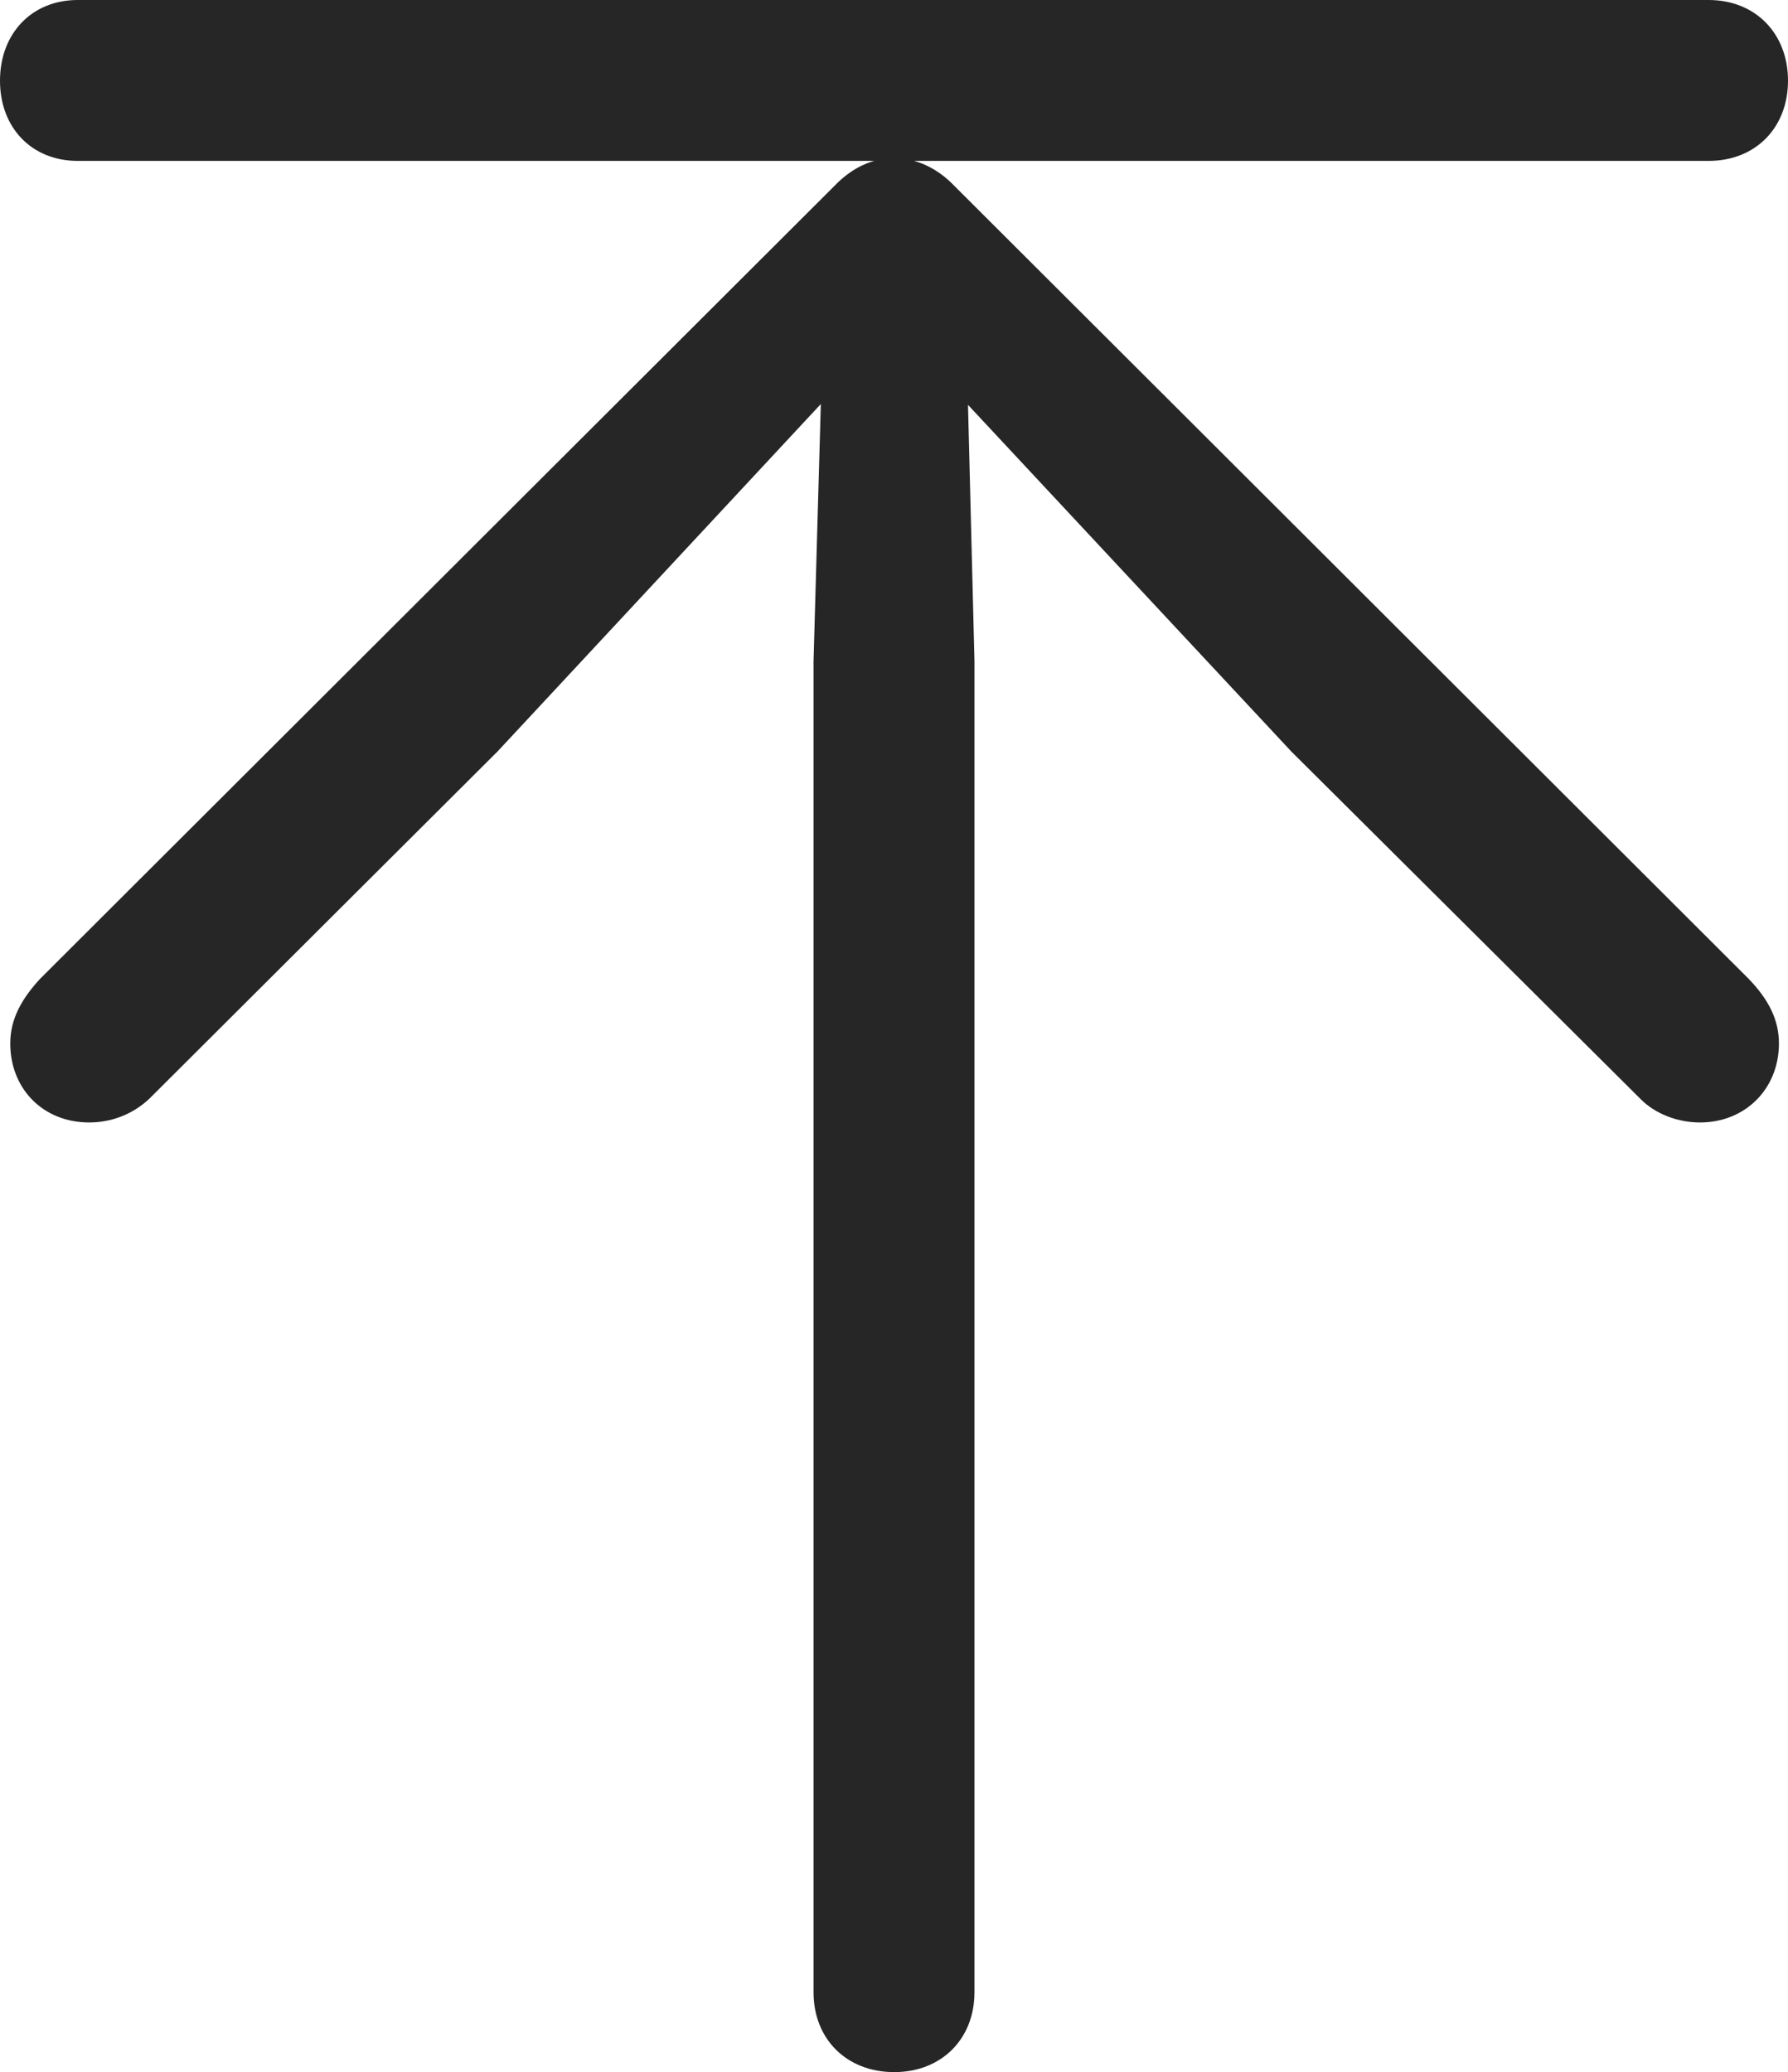 <?xml version="1.0" encoding="UTF-8"?>
<!--Generator: Apple Native CoreSVG 232.5-->
<!DOCTYPE svg
PUBLIC "-//W3C//DTD SVG 1.1//EN"
       "http://www.w3.org/Graphics/SVG/1.1/DTD/svg11.dtd">
<svg version="1.1" xmlns="http://www.w3.org/2000/svg" xmlns:xlink="http://www.w3.org/1999/xlink" width="73.578" height="85.267">
 <g>
  <rect height="85.267" opacity="0" width="73.578" x="0" y="0"/>
  <path d="M36.798 85.267C38.732 85.267 40.1 83.914 40.1 81.981L40.1 27.2L39.834 16.66L53.138 30.923L67.497 45.211C68.111 45.84 69.041 46.189 69.956 46.189C71.822 46.189 73.205 44.803 73.205 42.937C73.205 41.946 72.762 41.114 71.967 40.286L39.283 7.659C38.582 6.924 37.713 6.508 36.798 6.508C35.865 6.508 35.03 6.924 34.329 7.659L1.642 40.286C0.88 41.114 0.422 41.946 0.422 42.937C0.422 44.803 1.771 46.189 3.671 46.189C4.601 46.189 5.482 45.84 6.146 45.211L20.474 30.923L33.778 16.626L33.478 27.2L33.478 81.981C33.478 83.914 34.846 85.267 36.798 85.267ZM3.2 6.621L70.311 6.621C72.244 6.621 73.578 5.253 73.578 3.32C73.578 1.386 72.244 0 70.311 0L3.2 0C1.3 0 0 1.386 0 3.32C0 5.253 1.3 6.621 3.2 6.621Z" fill="#000000" fill-opacity="0.85"/>
 </g>
</svg>

